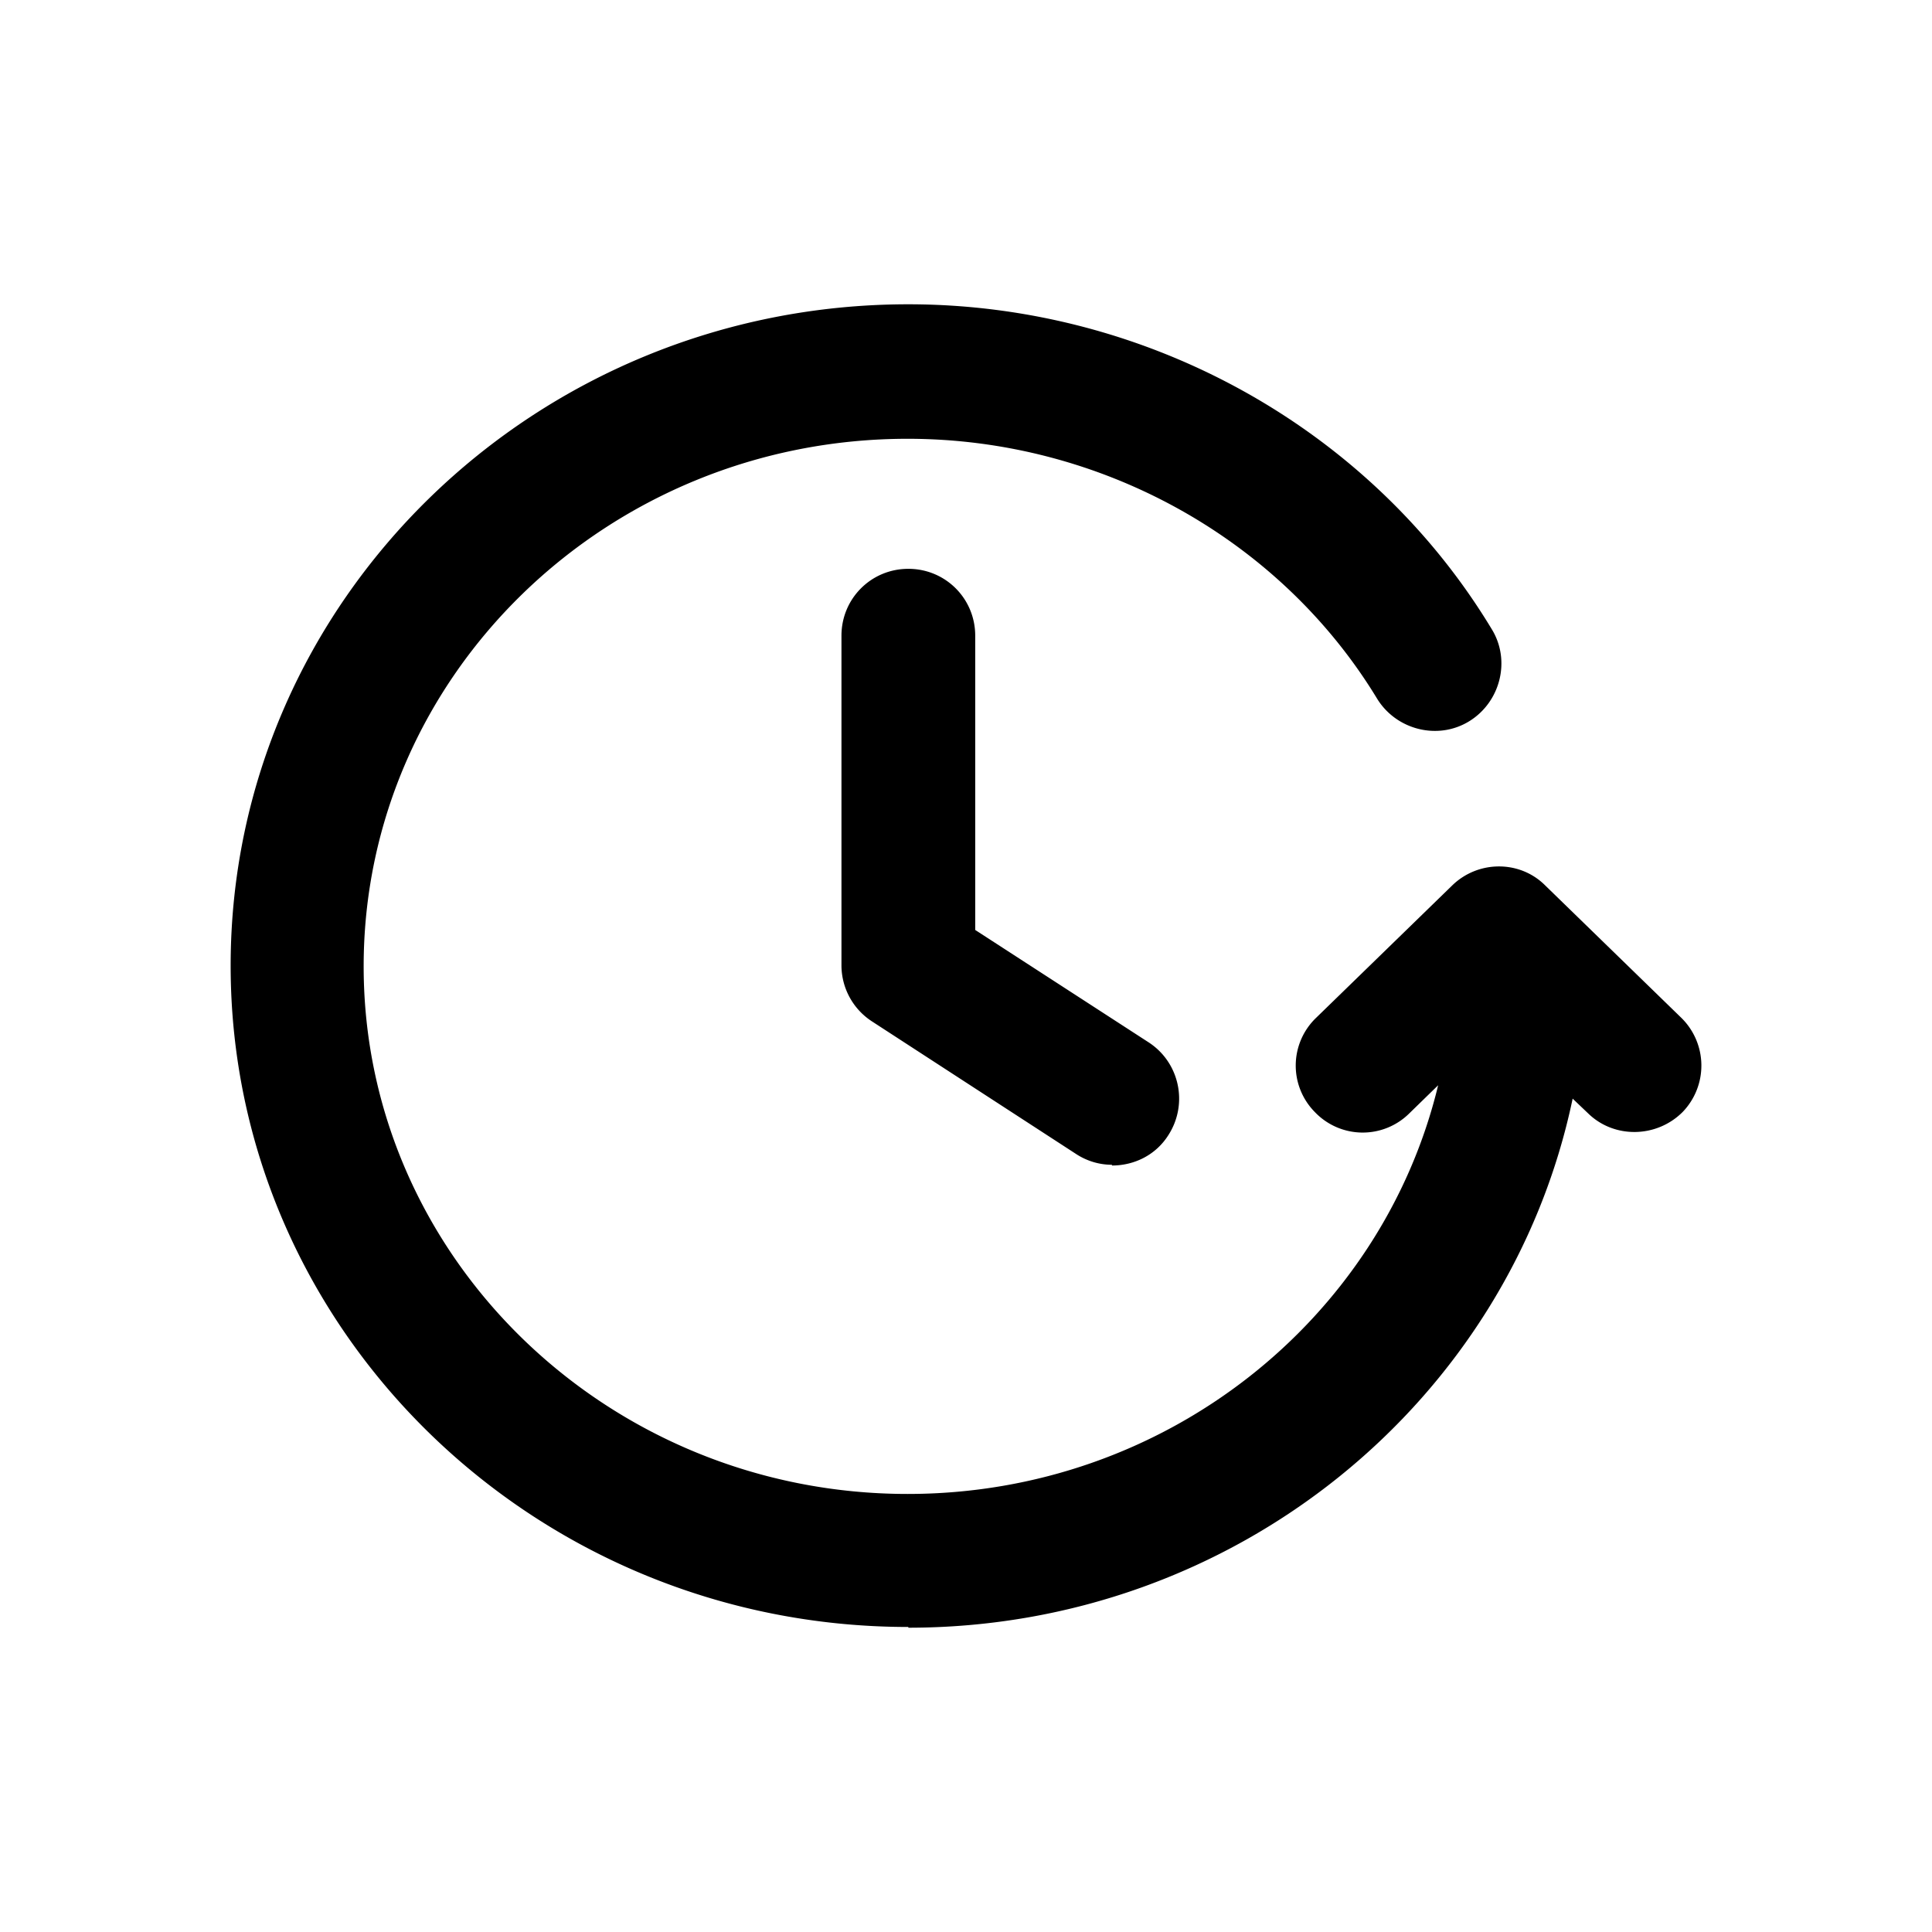 <svg xmlns="http://www.w3.org/2000/svg" width="26" height="26" fill="currentColor" class="sym sym-clock-rewind" viewBox="0 0 26 26">
  <path d="M12.224 21.895c-5.03 0-9.12-3.99-9.12-8.9s4.09-8.9 9.12-8.9c3.21 0 6.22 1.67 7.85 4.37.26.42.12.98-.3 1.24s-.98.12-1.24-.3c-1.31-2.16-3.73-3.5-6.32-3.5-4.04 0-7.32 3.18-7.32 7.1s3.29 7.1 7.32 7.1c3.47 0 6.38-2.35 7.14-5.5l-.39.38a.89.89 0 0 1-1.27-.02.89.89 0 0 1 .02-1.27l1.83-1.78c.35-.34.91-.34 1.25 0l1.83 1.78a.9.9 0 0 1 .02 1.27c-.35.35-.92.36-1.27.02l-.21-.2c-.85 4.06-4.53 7.12-8.94 7.12zm2.74-6.22c-.17 0-.34-.05-.49-.15l-2.74-1.78a.9.9 0 0 1-.41-.75v-4.44c0-.5.4-.9.9-.9s.9.4.9.9v3.96l2.33 1.51c.42.27.54.83.27 1.25-.17.27-.46.41-.76.41z"/>
</svg>